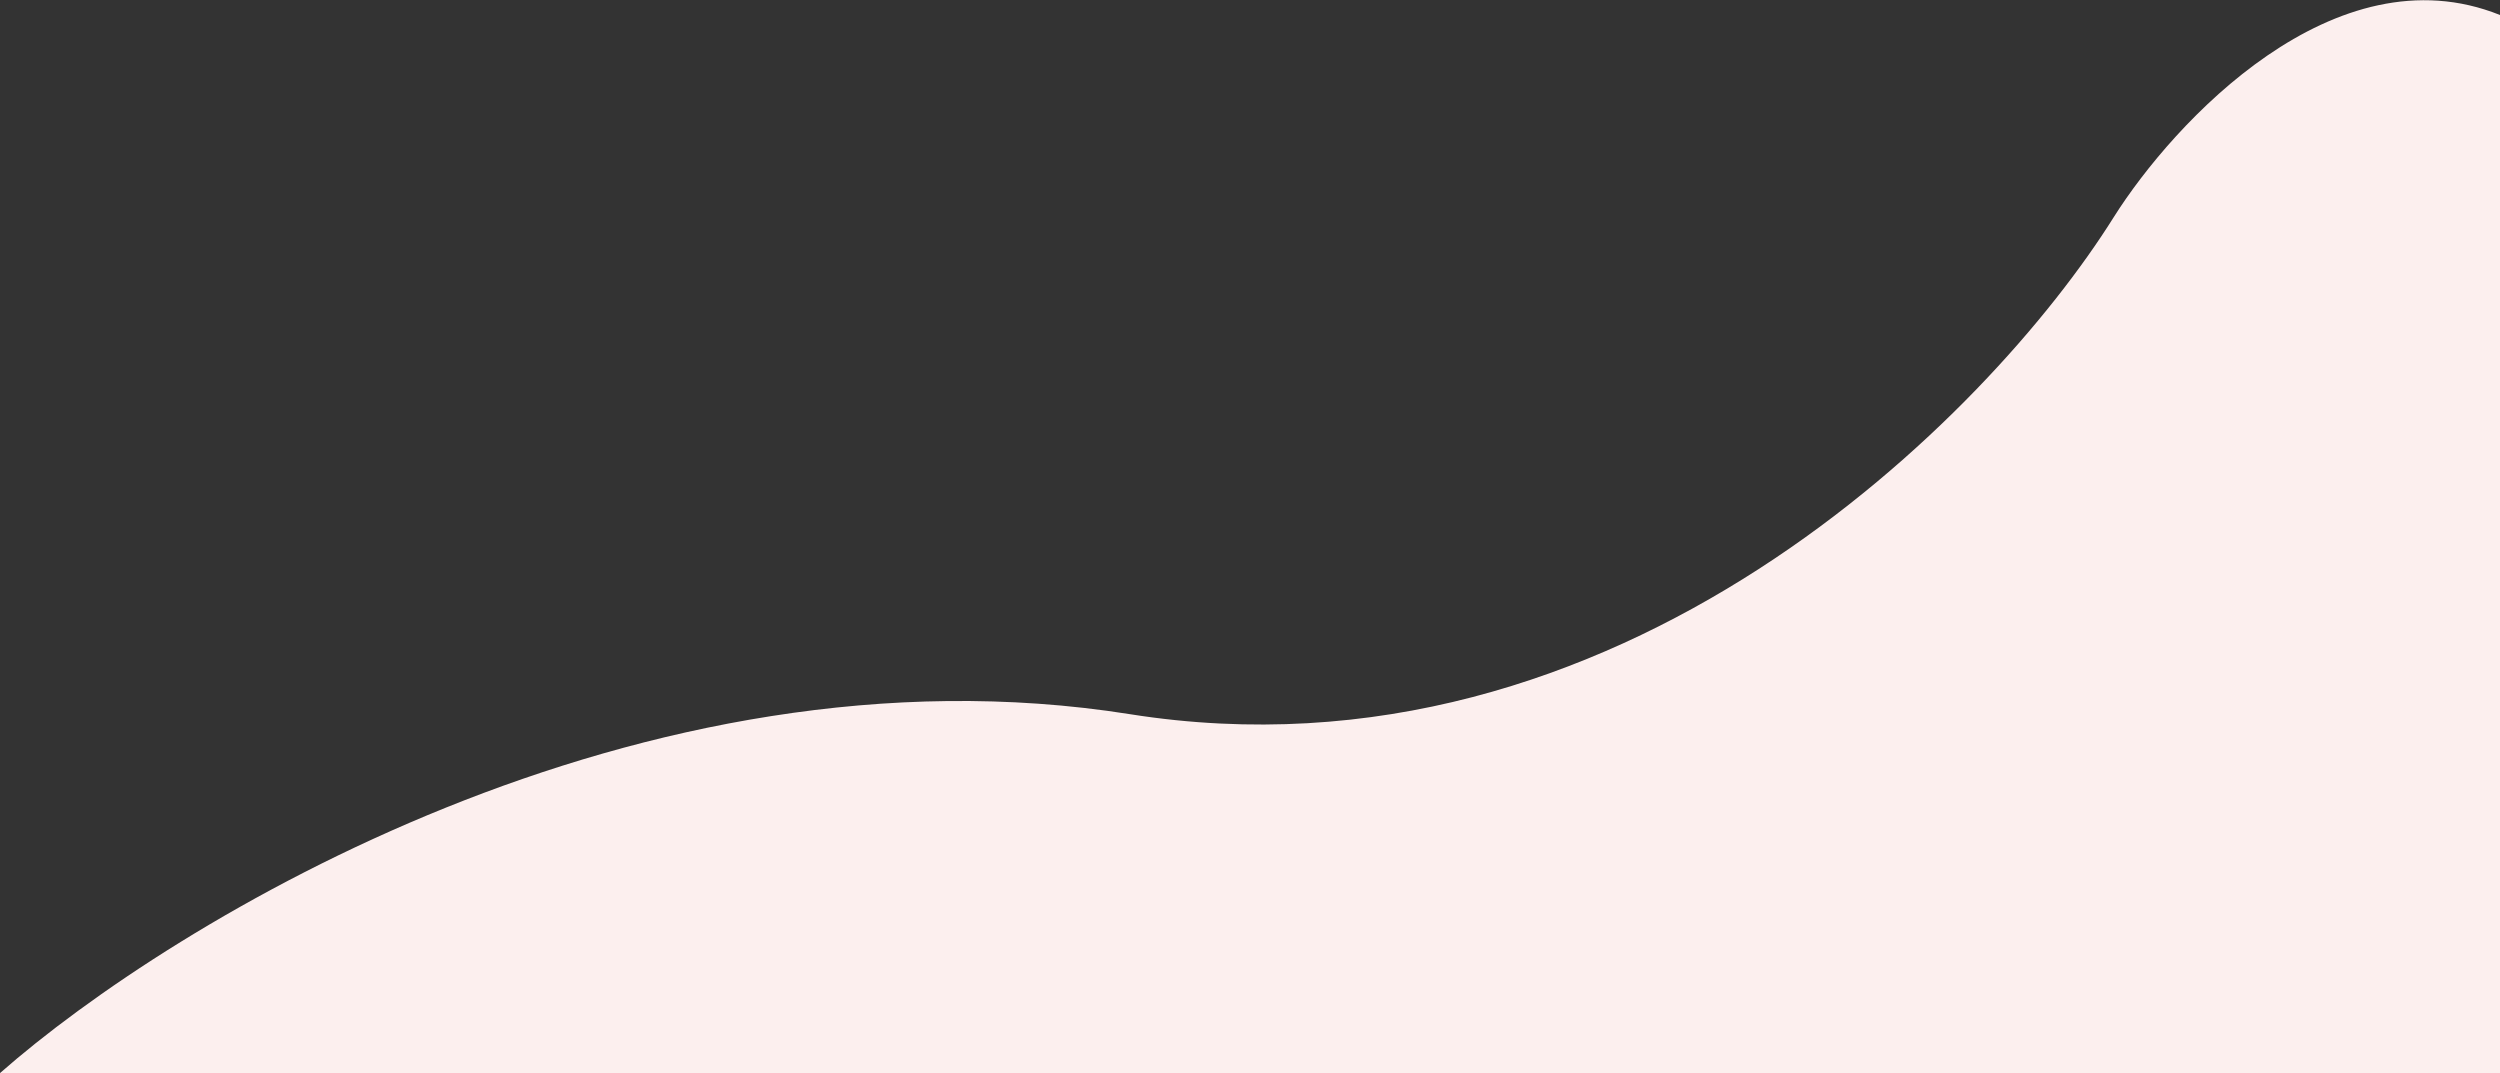 <svg width="1074" height="461" viewBox="0 0 1074 461" fill="none" xmlns="http://www.w3.org/2000/svg">
<rect x="0" y="0" width="1074" height="461" fill="#333333" stroke="none"/>
<path d="M485.356 306.802C275.169 273.452 74.207 395.705 0 461H1074V6.444C1003 -22.085 933.775 52.485 908.036 93.337C854.721 178.388 695.543 340.153 485.356 306.802Z" fill="#FCEFEE"/>
</svg>
